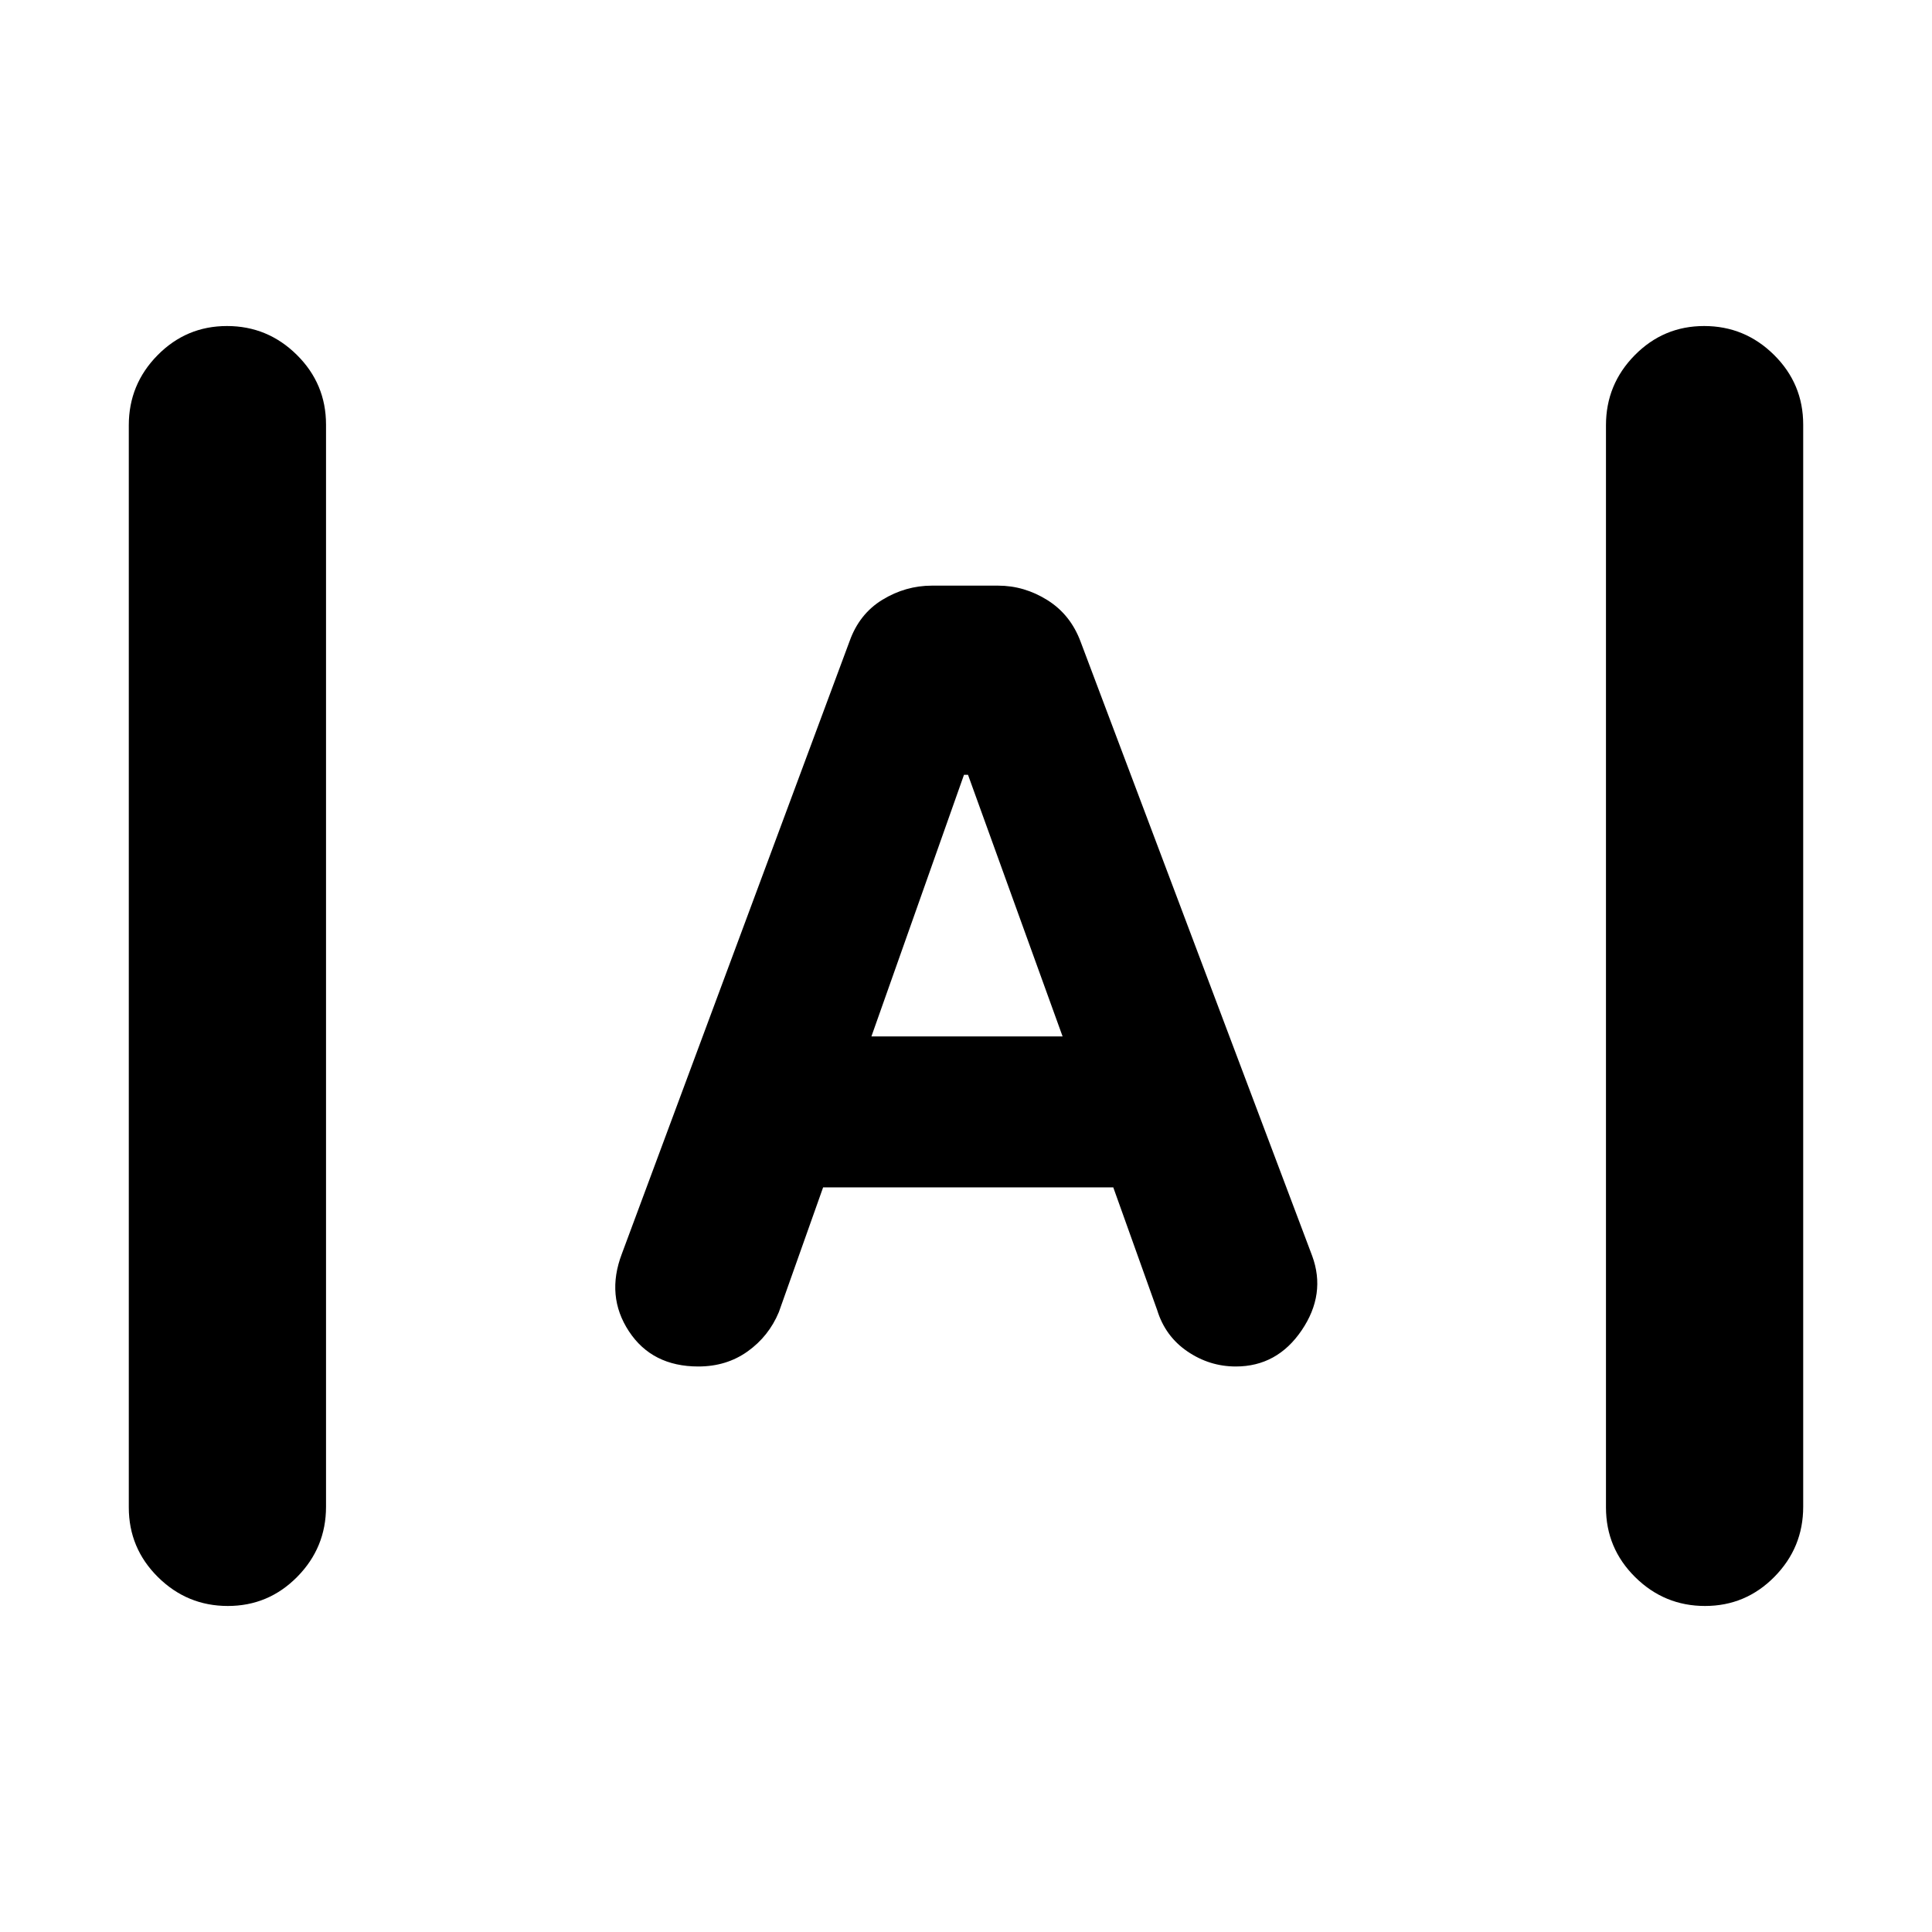 <svg xmlns="http://www.w3.org/2000/svg" height="20" viewBox="0 -960 960 960" width="20"><path d="M113.21-162Q93-162 78.5-176.34 64-190.69 64-210.98v-537.73Q64-769 78.29-783.5t34.5-14.5q20.21 0 34.71 14.34 14.5 14.35 14.5 34.64v537.73q0 20.29-14.29 34.79t-34.5 14.5Zm734 0q-20.21 0-34.71-14.34-14.5-14.35-14.5-34.64v-537.73q0-20.29 14.29-34.79t34.5-14.5q20.21 0 34.71 14.34 14.5 14.35 14.5 34.64v537.73q0 20.29-14.29 34.79t-34.5 14.5ZM347-281q-23 0-34.5-17.5T309-337l113.15-304.38Q427-655 438.5-662q11.5-7 24.58-7h32.84q13.08 0 24.58 7.23Q532-654.55 537-641l115 305q7 19-5.19 37-12.19 18-32.75 18-13.06 0-24.06-7.5-11-7.5-15-20.5l-21.82-61H409l-22 62q-5 12-15.5 19.5T347-281Zm86-164h95l-47-130h-2l-46 130Z"/></svg>